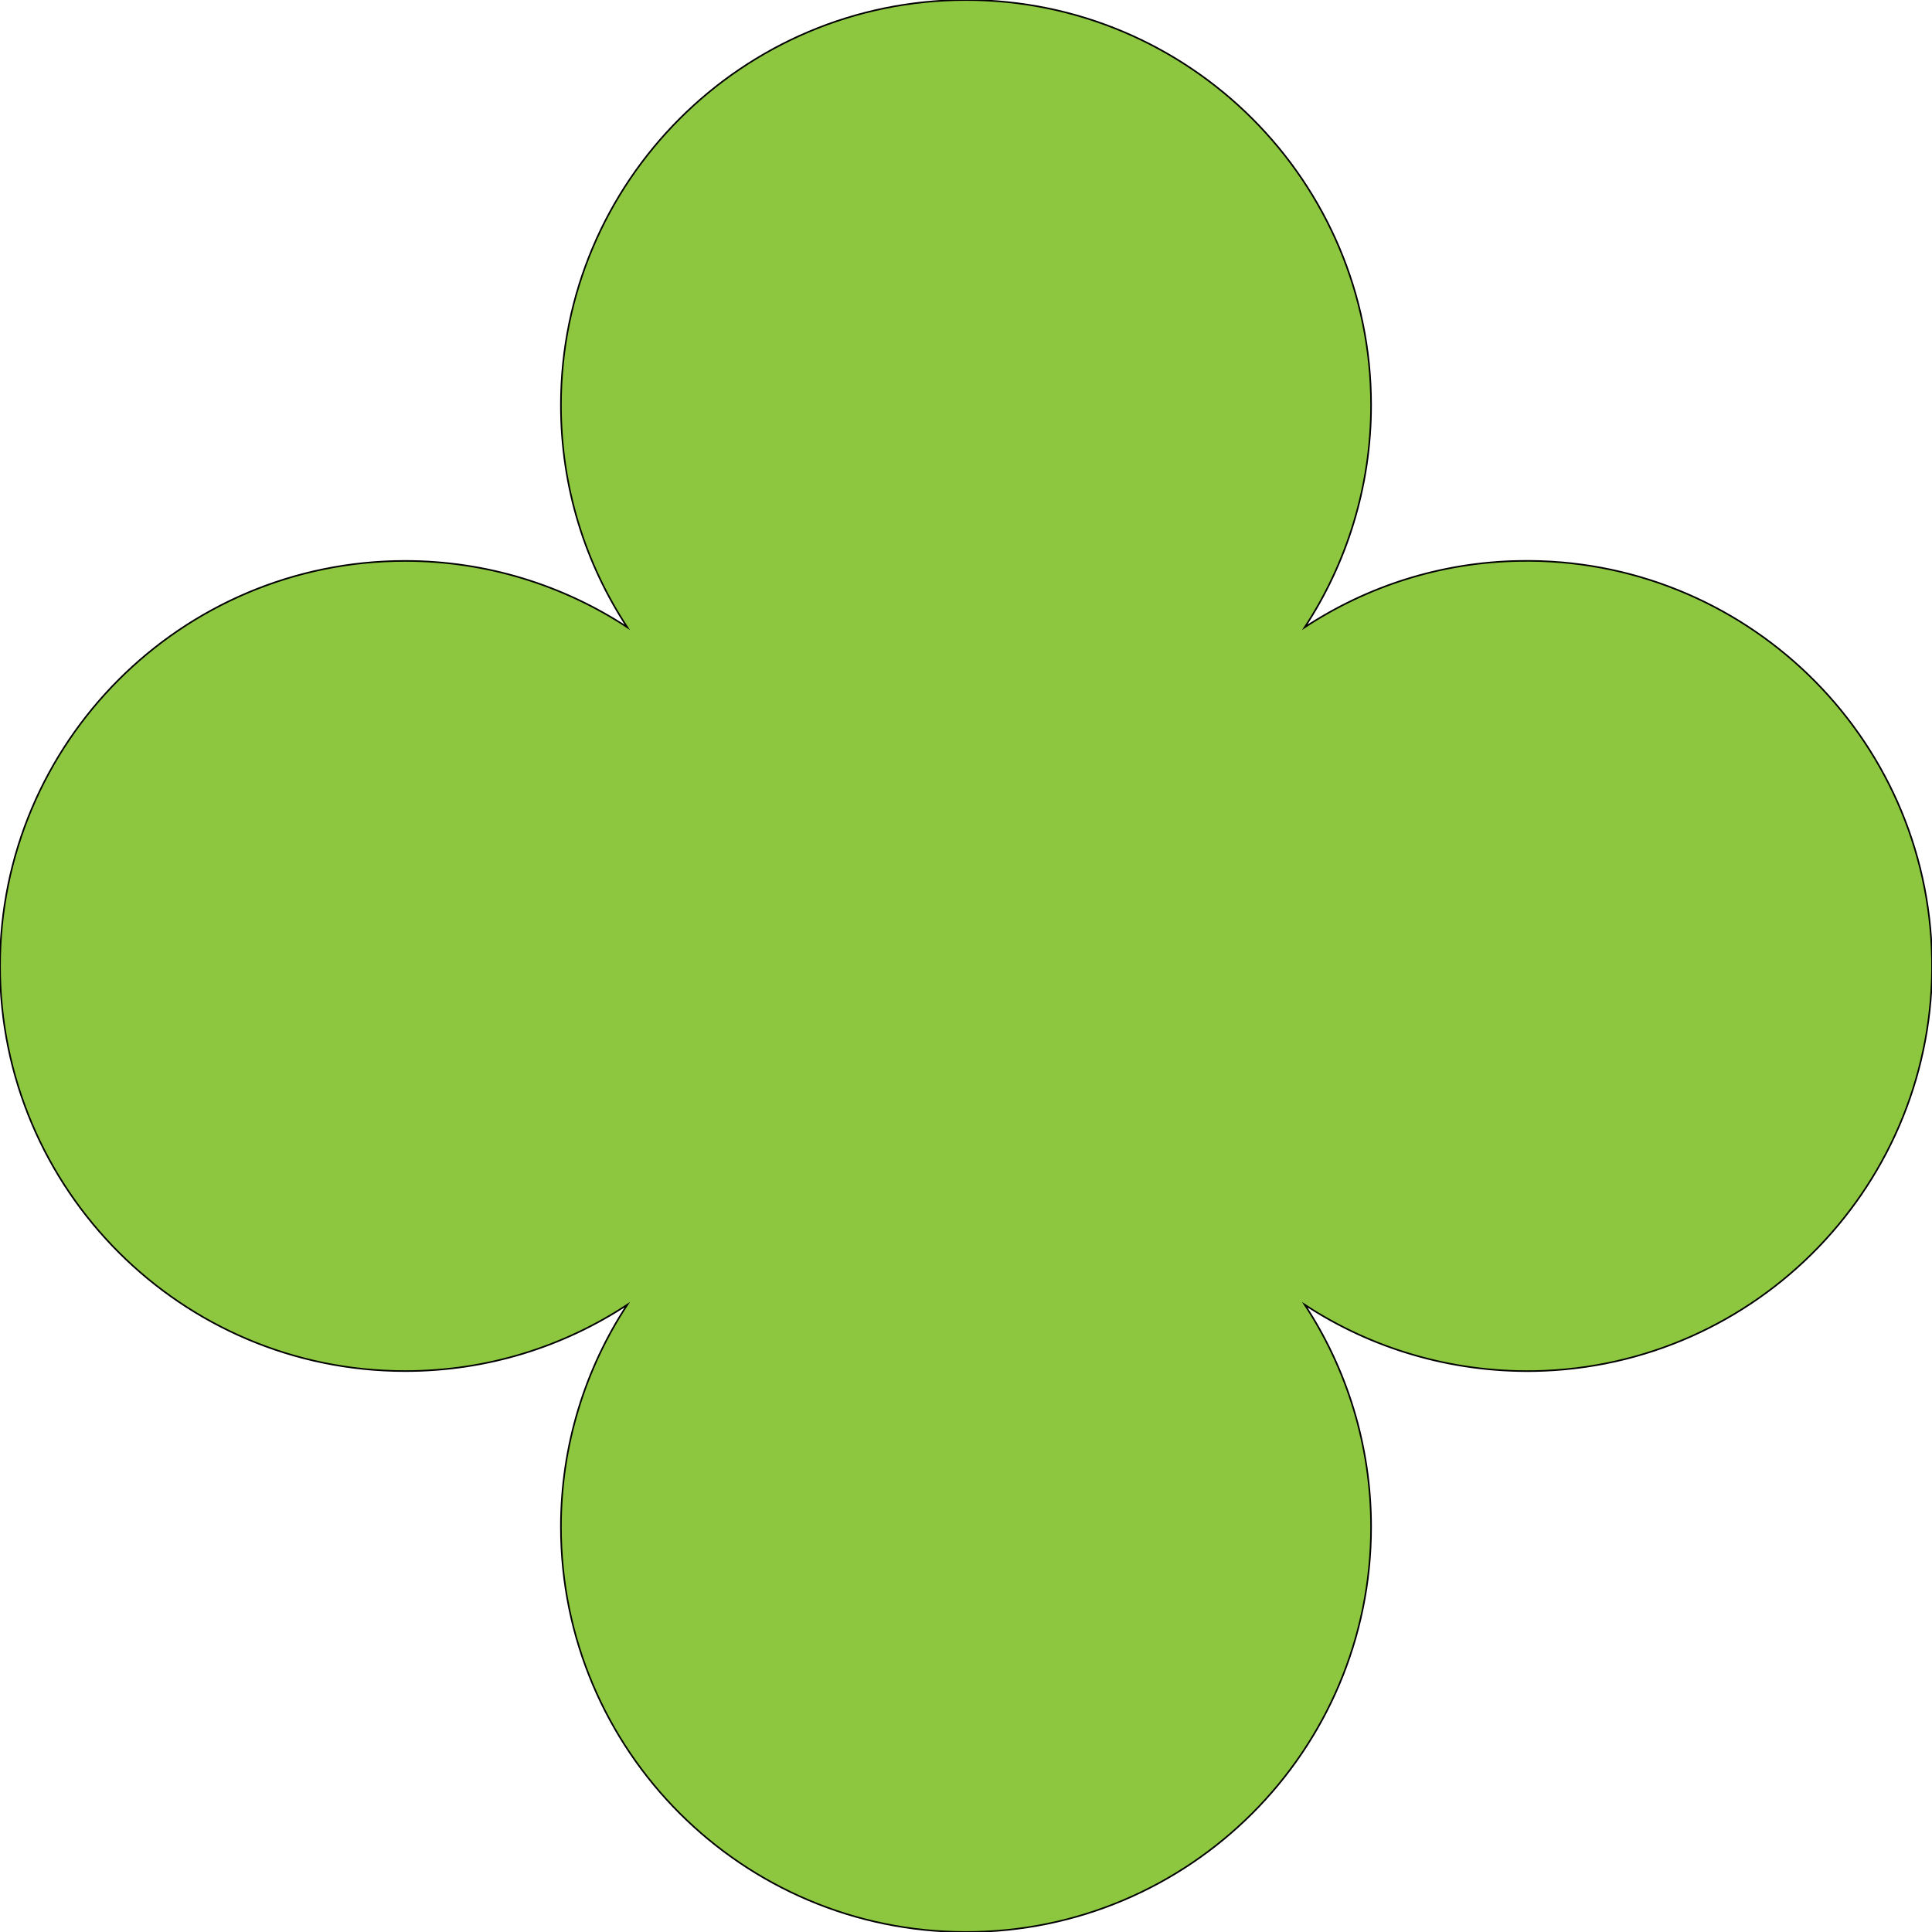 <?xml version="1.0" encoding="utf-8"?>
<!DOCTYPE svg PUBLIC "-//W3C//DTD SVG 1.1//EN" "http://www.w3.org/Graphics/SVG/1.1/DTD/svg11.dtd">
<svg id="graphic_1" version="1.1" xmlns="http://www.w3.org/2000/svg" xmlns:xlink="http://www.w3.org/1999/xlink" x="0px" y="0px" width="300px"
	 height="300px" viewBox="0 0 300 300" style="enable-background:new 0 0 300 300;" xml:space="preserve">
<style type="text/css">
<![CDATA[
	.st0{fill:#754C29;stroke:#2B2F84;stroke-width:0.25;stroke-miterlimit:10;}
	.st1{fill:none;stroke:#2B2F84;stroke-width:0.25;stroke-miterlimit:10;}
	.st2{fill:#1C75BC;stroke:#000000;stroke-width:0.25;stroke-miterlimit:10;}
	.st3{fill:#27AAE1;stroke:#000000;stroke-width:0.25;stroke-miterlimit:10;}
	.st4{fill:#603913;stroke:#2B2F84;stroke-width:0.25;stroke-miterlimit:10;}
	.st5{fill:#8DC63F;stroke:#000000;stroke-width:0.25;stroke-miterlimit:10;}
	.st6{fill:none;stroke:#000000;stroke-width:0.25;stroke-miterlimit:10;}
]]>
</style>
	<path id="clover_1" class="st5" d="M236,87.1c-12.4,0.2-23.8,4-33.4,10.3c6.5-9.9,10.3-21.8,10.3-34.5C212.9,28.2,184.7,0,150,0
		S87.1,28.2,87.1,62.9c0,12.8,3.8,24.6,10.3,34.5c-9.9-6.5-21.8-10.3-34.5-10.3C28.2,87.1,0,115.3,0,150c0,34.7,28.2,62.9,62.9,62.9
		c12.8,0,24.6-3.8,34.5-10.3c-6.5,9.9-10.3,21.8-10.3,34.5c0,34.7,28.2,62.9,62.9,62.9s62.9-28.2,62.9-62.9
		c0-12.7-3.8-24.6-10.3-34.5c10.2,6.7,22.5,10.5,35.6,10.3c34.7-0.6,62.4-29.3,61.8-64C299.4,114.2,270.7,86.5,236,87.1z"/>
</svg>
